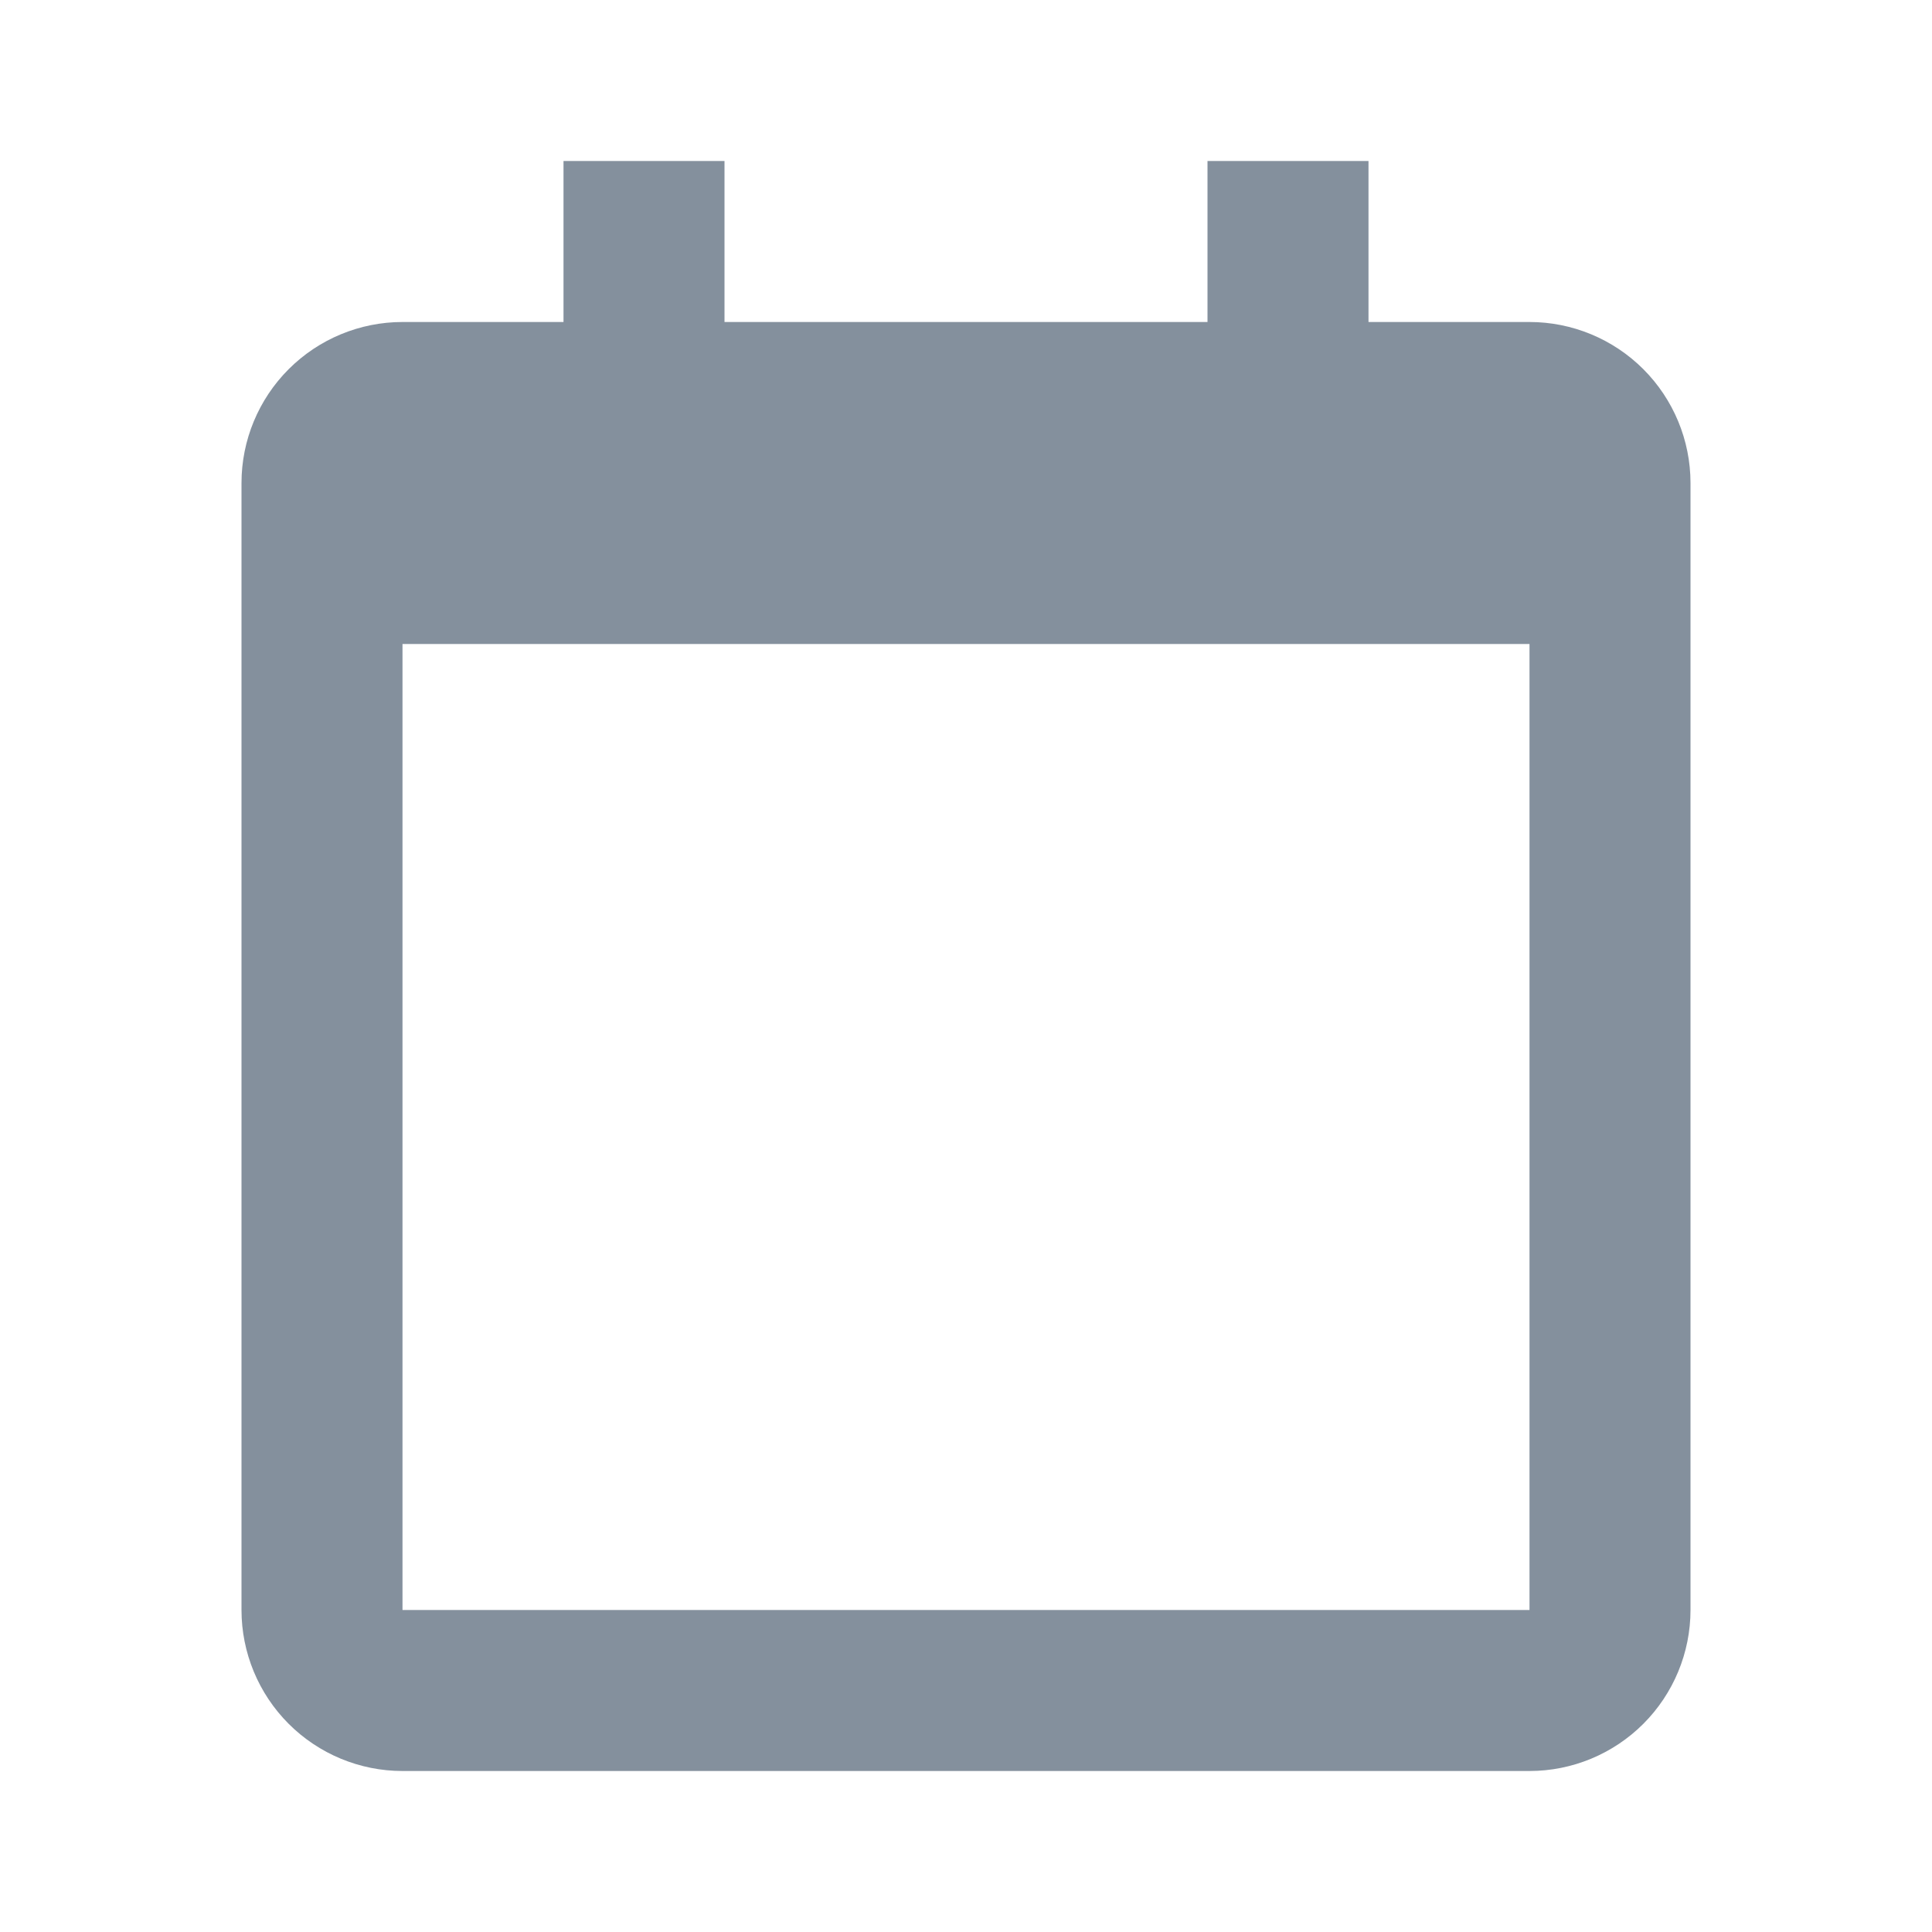 <svg width="24" height="24" viewBox="0 0 24 24" fill="none" xmlns="http://www.w3.org/2000/svg">
<path d="M3 6V20C3 20.53 3.211 21.039 3.586 21.414C3.961 21.789 4.47 22 5 22H19C19.53 22 20.039 21.789 20.414 21.414C20.789 21.039 21 20.53 21 20V6C21 5.47 20.789 4.961 20.414 4.586C20.039 4.211 19.53 4 19 4H17V2H15V4H9V2H7V4H5C4.47 4 3.961 4.211 3.586 4.586C3.211 4.961 3 5.47 3 6ZM19 20H5V8H19V20Z" fill="#32475C" fill-opacity="0.6"/>
</svg>
